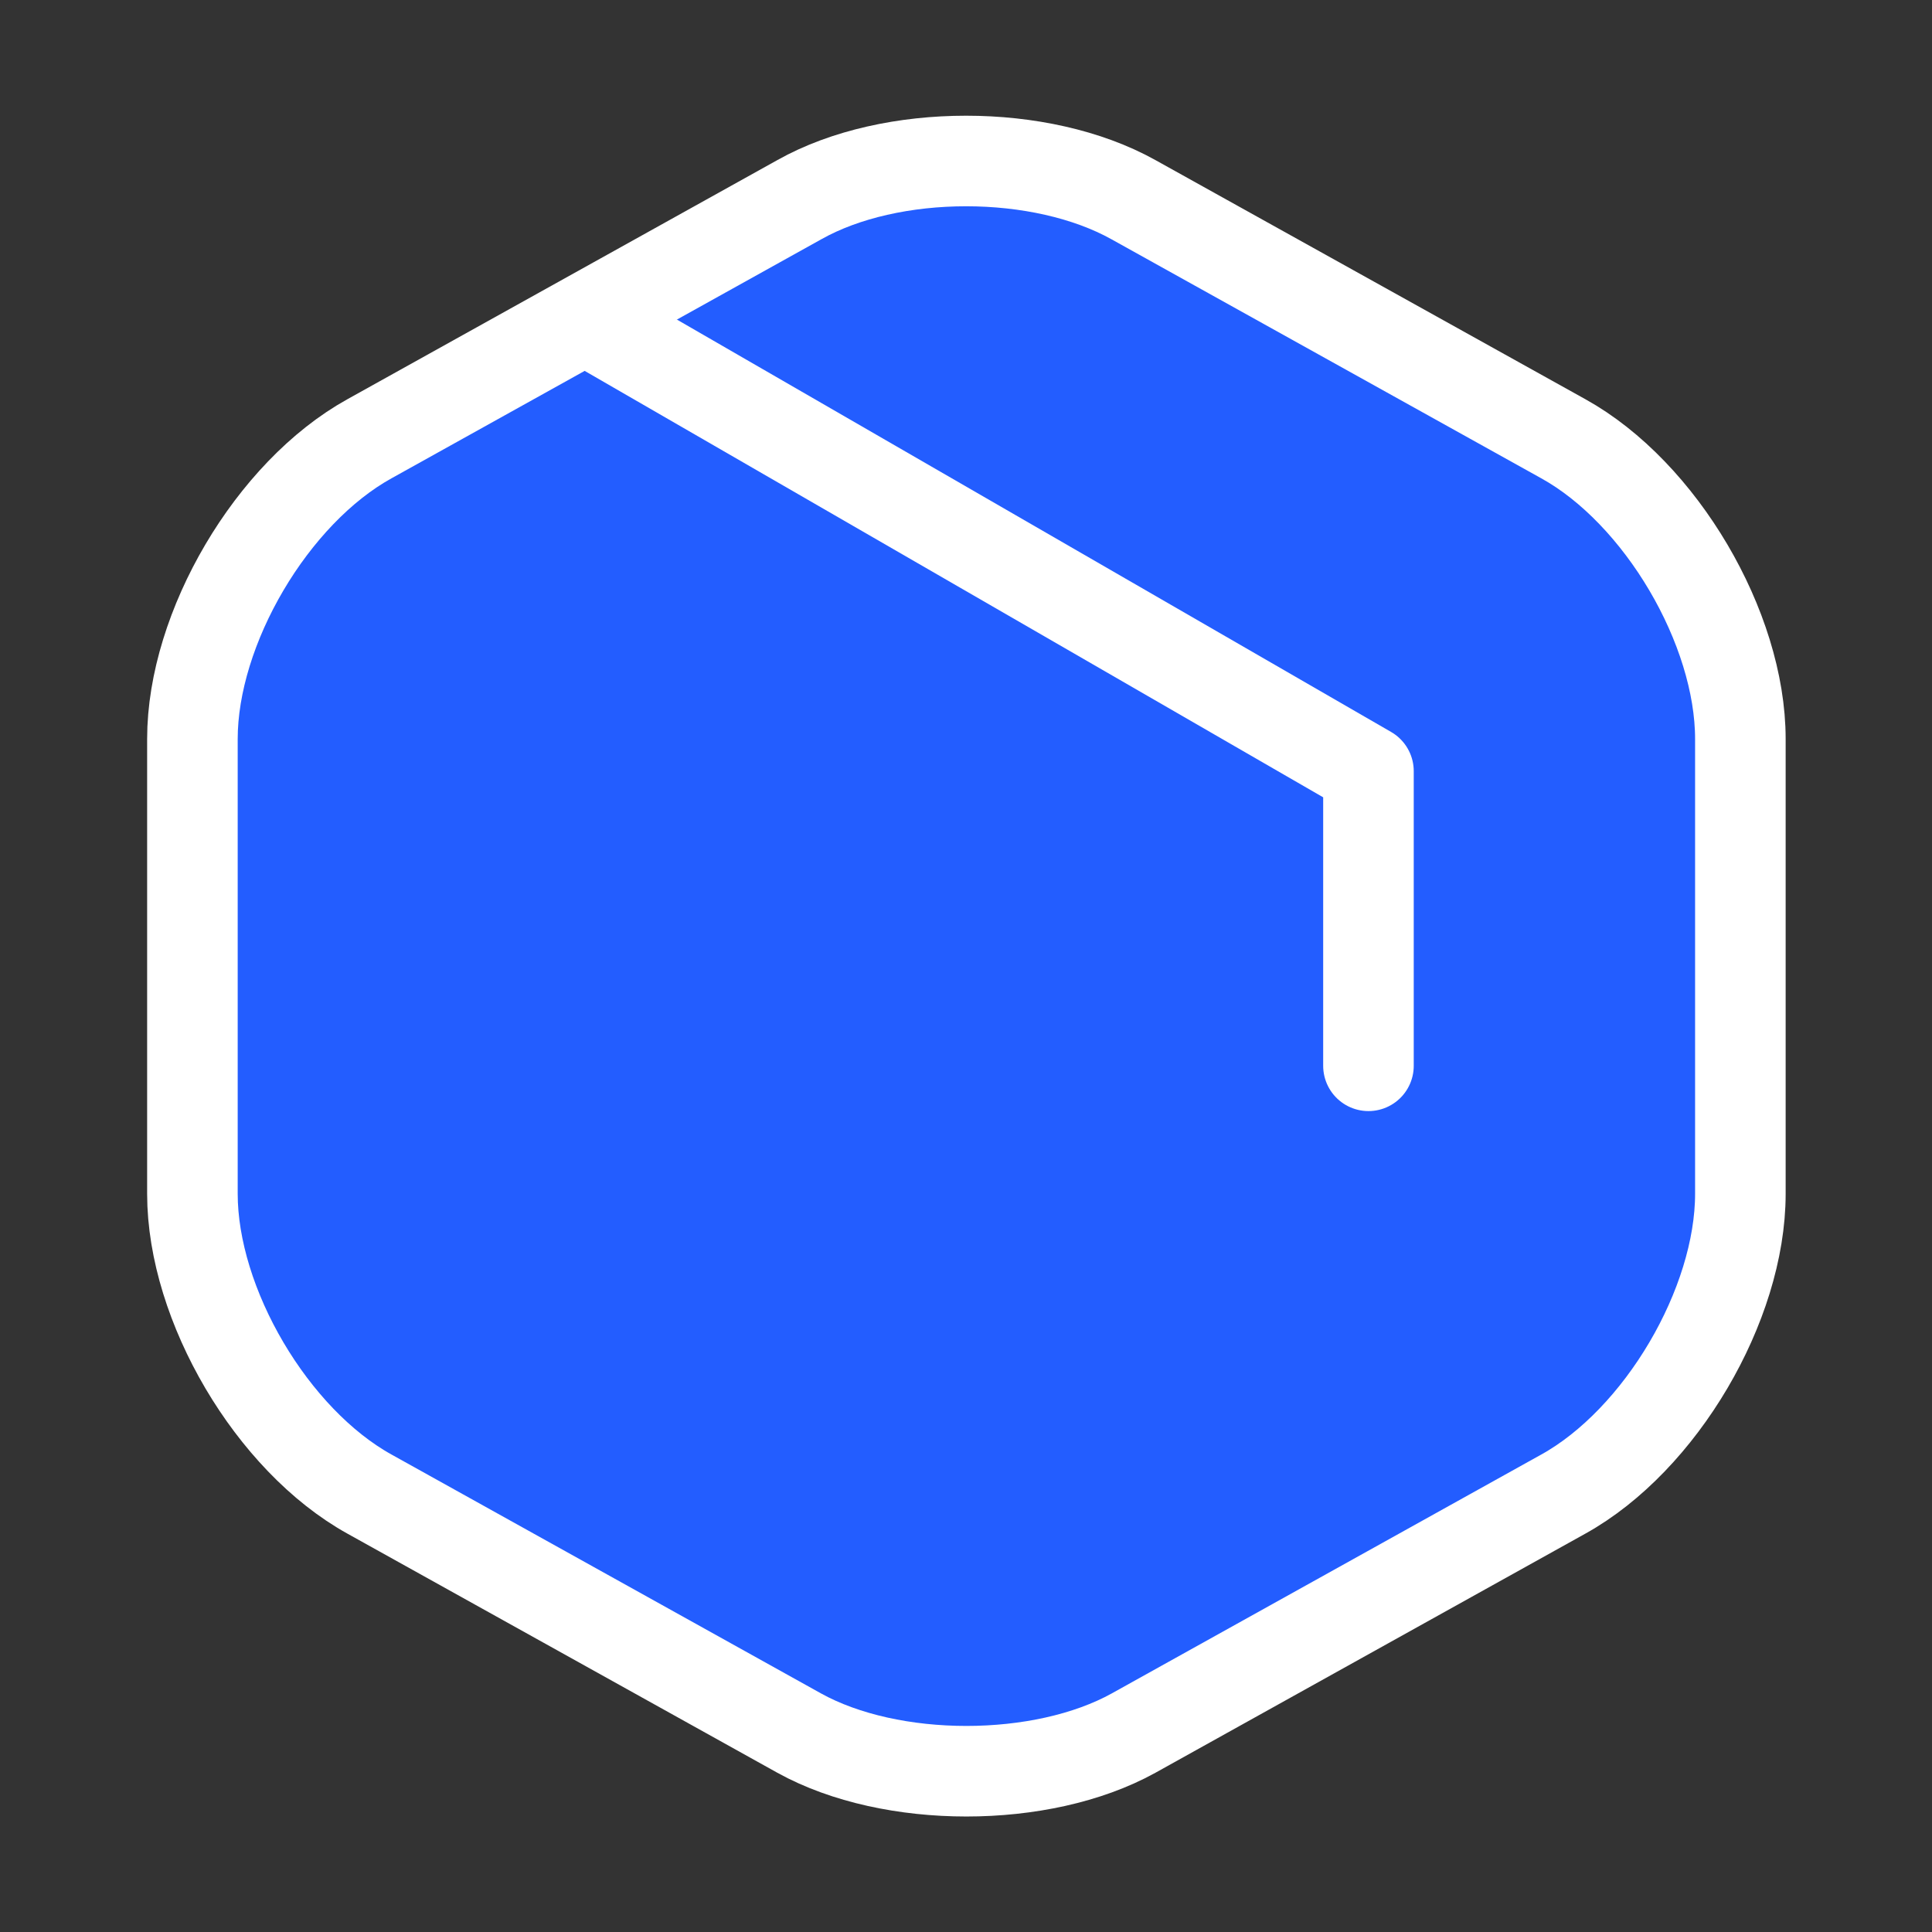 <svg width="32" height="32" viewBox="0 0 32 32" fill="none" xmlns="http://www.w3.org/2000/svg">
<rect x="0" y="0" width="32" height="32" fill="#333333" stroke="none"/>
<path d="M4.227 9.92L16 16.733L27.693 9.96" stroke="white" stroke-width="1.5" stroke-linecap="round" stroke-linejoin="round"/>
<path d="M16 28.813V16.72" stroke="white" stroke-width="1.5" stroke-linecap="round" stroke-linejoin="round"/>
<path d="M13.24 3.307L6.12 7.267C4.506 8.16 3.187 10.4 3.187 12.24V19.773C3.187 21.613 4.506 23.853 6.12 24.747L13.24 28.707C14.76 29.547 17.253 29.547 18.773 28.707L25.893 24.747C27.506 23.853 28.826 21.613 28.826 19.773V12.24C28.826 10.4 27.506 8.16 25.893 7.267L18.773 3.307C17.24 2.453 14.76 2.453 13.24 3.307Z" fill="#235DFF" stroke="white" stroke-width="1.5" stroke-linecap="round" stroke-linejoin="round"/>
<path d="M22.666 17.653V12.773L10.013 5.467" stroke="white" stroke-width="1.5" stroke-linecap="round" stroke-linejoin="round"/>
</svg>
